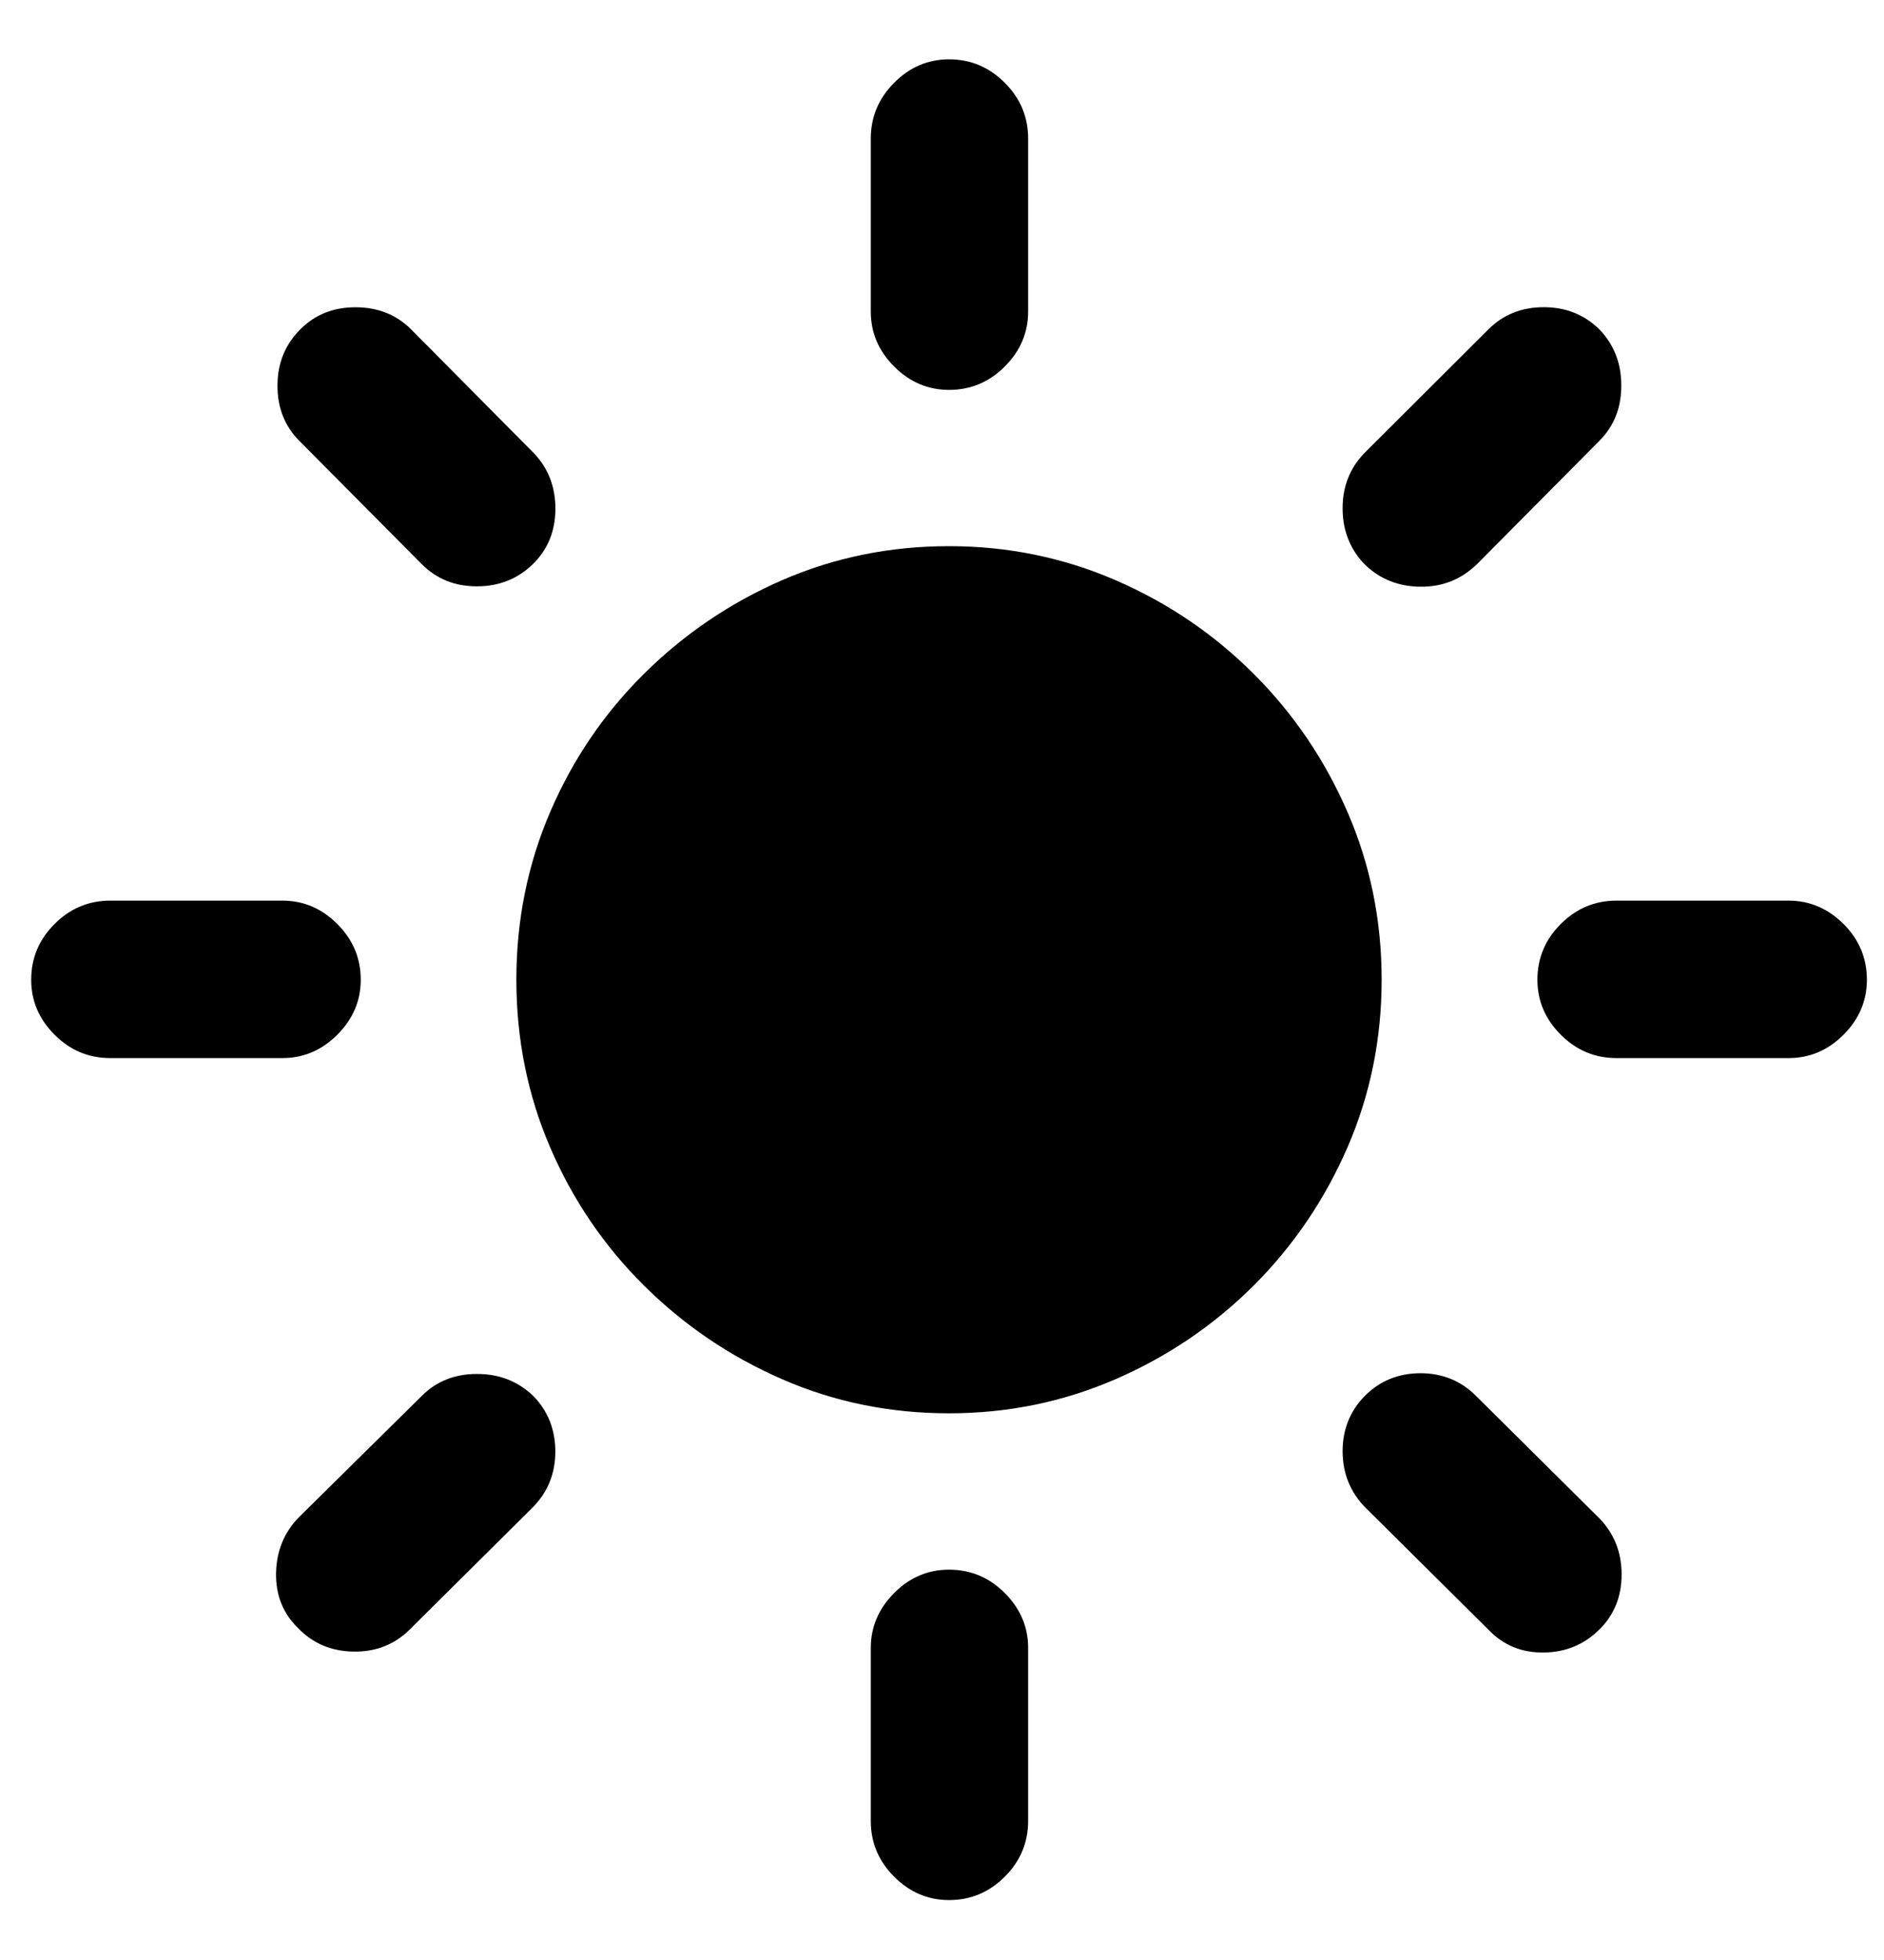 <svg height="26" viewBox="0 0 25 26" width="25" xmlns="http://www.w3.org/2000/svg">
    <path d="m12.18 6.458c-.786 0-1.525.151-2.216.452-.691.301-1.302.716-1.834 1.244s-.947 1.14-1.244 1.834c-.298.695-.447 1.435-.447 2.221 0 .786.149 1.527.447 2.221.298.695.713 1.306 1.244 1.834.532.528 1.143.943 1.834 1.244.691.302 1.43.453 2.216.453.779 0 1.516-.151 2.211-.453.695-.302 1.306-.717 1.834-1.244.528-.528.942-1.139 1.244-1.834.301-.695.452-1.435.452-2.221 0-.786-.151-1.527-.452-2.221-.301-.695-.716-1.306-1.244-1.834-.528-.528-1.139-.943-1.834-1.244-.695-.301-1.431-.452-2.211-.452zm1.05-5.407c0-.286-.103-.533-.31-.74-.207-.207-.453-.311-.739-.311-.28 0-.523.104-.729.311-.206.207-.31.454-.31.74v2.295c0 .279.103.522.31.729.206.207.45.31.729.31.286 0 .532-.103.739-.31.207-.207.31-.45.31-.729zm4.464 4.17c-.195.201-.292.447-.291.739.001.292.099.539.294.741.201.194.448.293.739.295.292.003.542-.097.751-.3l1.624-1.636c.194-.195.291-.44.29-.735-0-.295-.098-.544-.294-.746-.201-.195-.447-.292-.739-.291-.292.001-.535.099-.73.294zm5.626 8.028c.28 0 .523-.103.73-.31.207-.207.31-.45.31-.729 0-.287-.103-.533-.31-.74-.207-.206-.45-.31-.73-.31h-2.283c-.286 0-.532.103-.739.31-.207.206-.31.453-.31.74 0 .279.103.522.31.729.207.207.453.31.739.31zm-4.147 4.481c-.201-.201-.447-.301-.739-.301-.292.001-.539.102-.74.305-.195.201-.292.446-.291.733.001.288.099.533.294.736l1.648 1.635c.194.201.437.3.729.296.292-.004.539-.107.741-.31.194-.194.291-.437.29-.729-.001-.292-.099-.539-.294-.74zm-5.943 3.344c0-.279-.103-.522-.31-.729-.207-.207-.453-.31-.739-.31-.28 0-.523.103-.729.31-.206.207-.31.45-.31.729v2.295c0 .286.103.532.31.739.206.207.45.31.729.31.286 0 .532-.103.739-.31.207-.207.31-.453.31-.739zm-9.681-1.73c-.195.202-.294.449-.299.74-.004.292.094.535.295.729.196.202.441.305.736.309.295.004.544-.094.745-.295l1.626-1.614c.202-.203.303-.449.304-.741.001-.291-.096-.538-.29-.739-.203-.195-.452-.294-.747-.294-.295-.001-.54.096-.734.29zm-2.499-8.184c-.286 0-.532.103-.739.31-.207.206-.31.453-.31.74 0 .279.103.522.31.729.207.207.453.31.739.31h2.284c.279 0 .522-.103.729-.31.207-.207.311-.45.311-.729 0-.287-.104-.533-.311-.74s-.45-.31-.729-.31zm4.134-4.463c.195.195.438.294.729.294.291.001.538-.096.74-.29.202-.195.303-.441.304-.736.001-.295-.096-.544-.29-.745l-1.624-1.637c-.195-.195-.44-.293-.735-.294-.295-.001-.54.096-.734.291-.203.202-.304.45-.305.746-.001.295.096.54.29.735z"
          fill="currentColor" transform="translate(.413 .787)"/>
</svg>